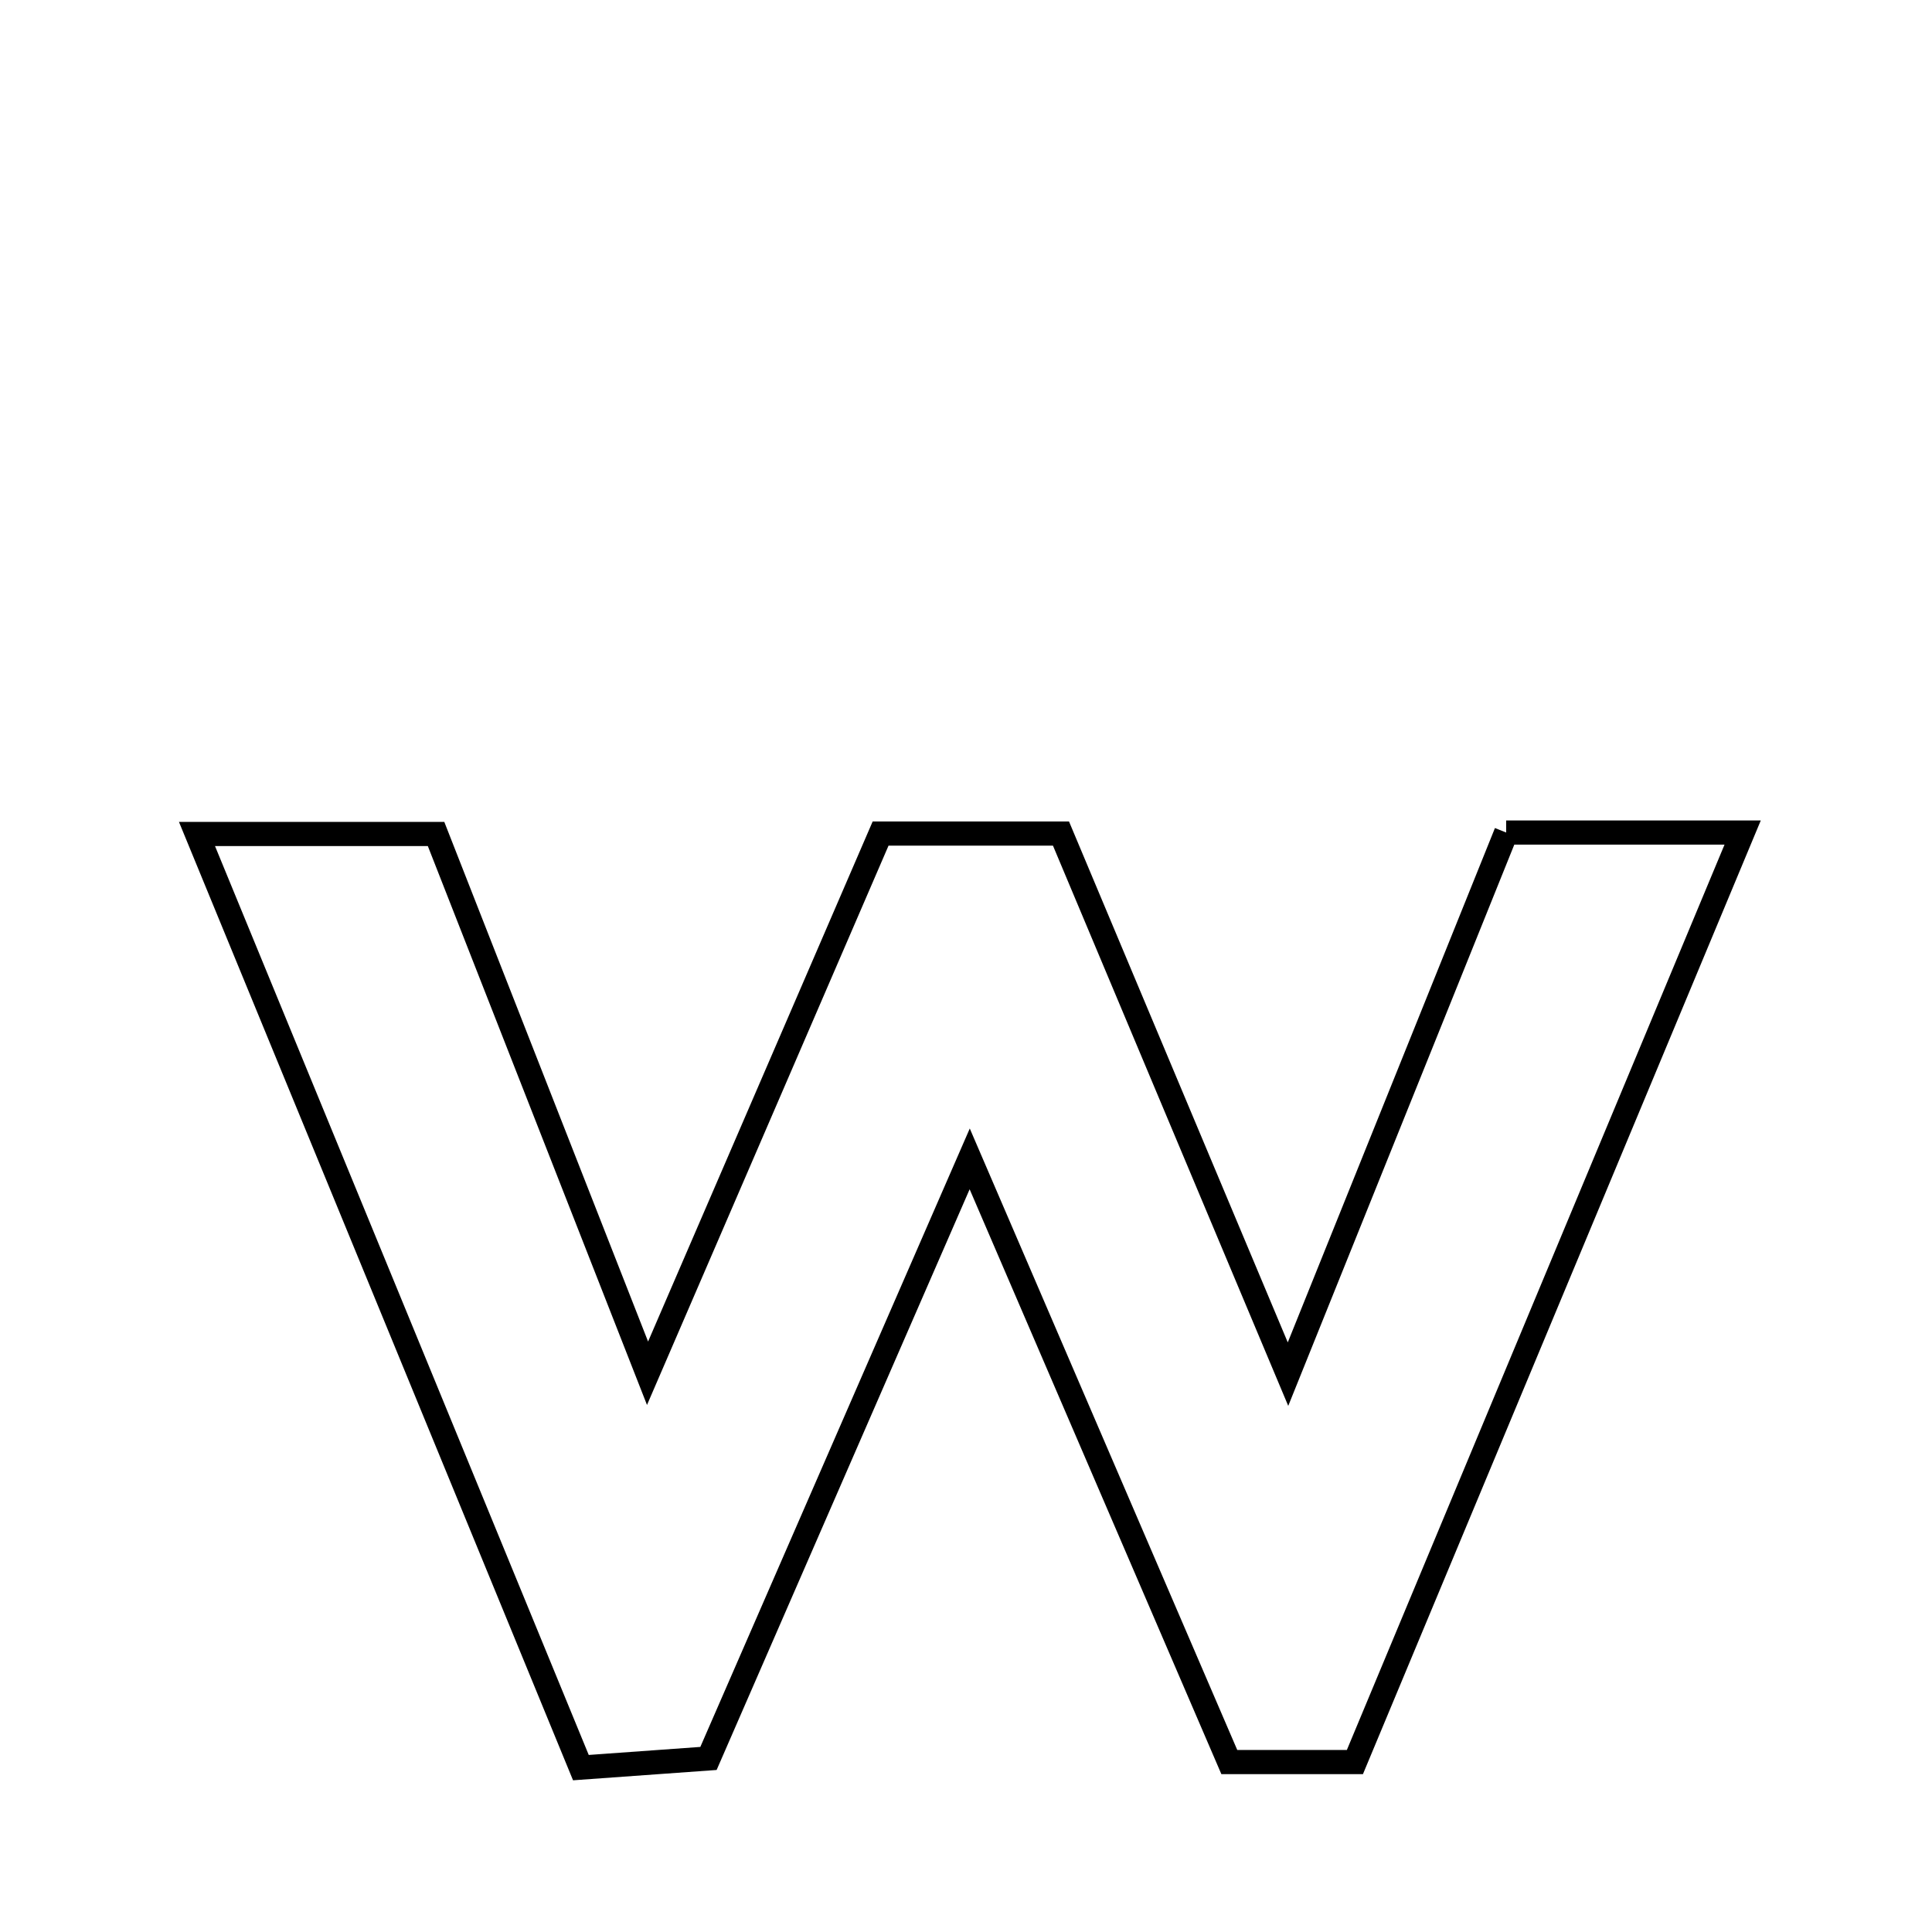 <svg xmlns="http://www.w3.org/2000/svg" viewBox="0.0 0.0 24.0 24.0" height="200px" width="200px"><path fill="none" stroke="black" stroke-width=".3" stroke-opacity="1.0"  filling="0" d="M18.71 10.342 C19.652 10.342 20.535 10.342 21.648 10.342 C20.003 14.286 18.42 18.08 16.831 21.889 C16.284 21.889 15.844 21.889 15.271 21.889 C14.251 19.519 13.227 17.14 12.046 14.396 C10.871 17.091 9.858 19.417 8.801 21.844 C8.335 21.877 7.848 21.912 7.216 21.958 C5.636 18.114 4.072 14.309 2.447 10.36 C3.49 10.36 4.368 10.36 5.417 10.36 C6.232 12.439 7.074 14.584 8.044 17.059 C9.07 14.683 9.989 12.555 10.939 10.355 C11.66 10.355 12.374 10.355 13.18 10.355 C14.066 12.465 14.955 14.582 16 17.07 C16.986 14.621 17.839 12.505 18.71 10.342"></path></svg>
